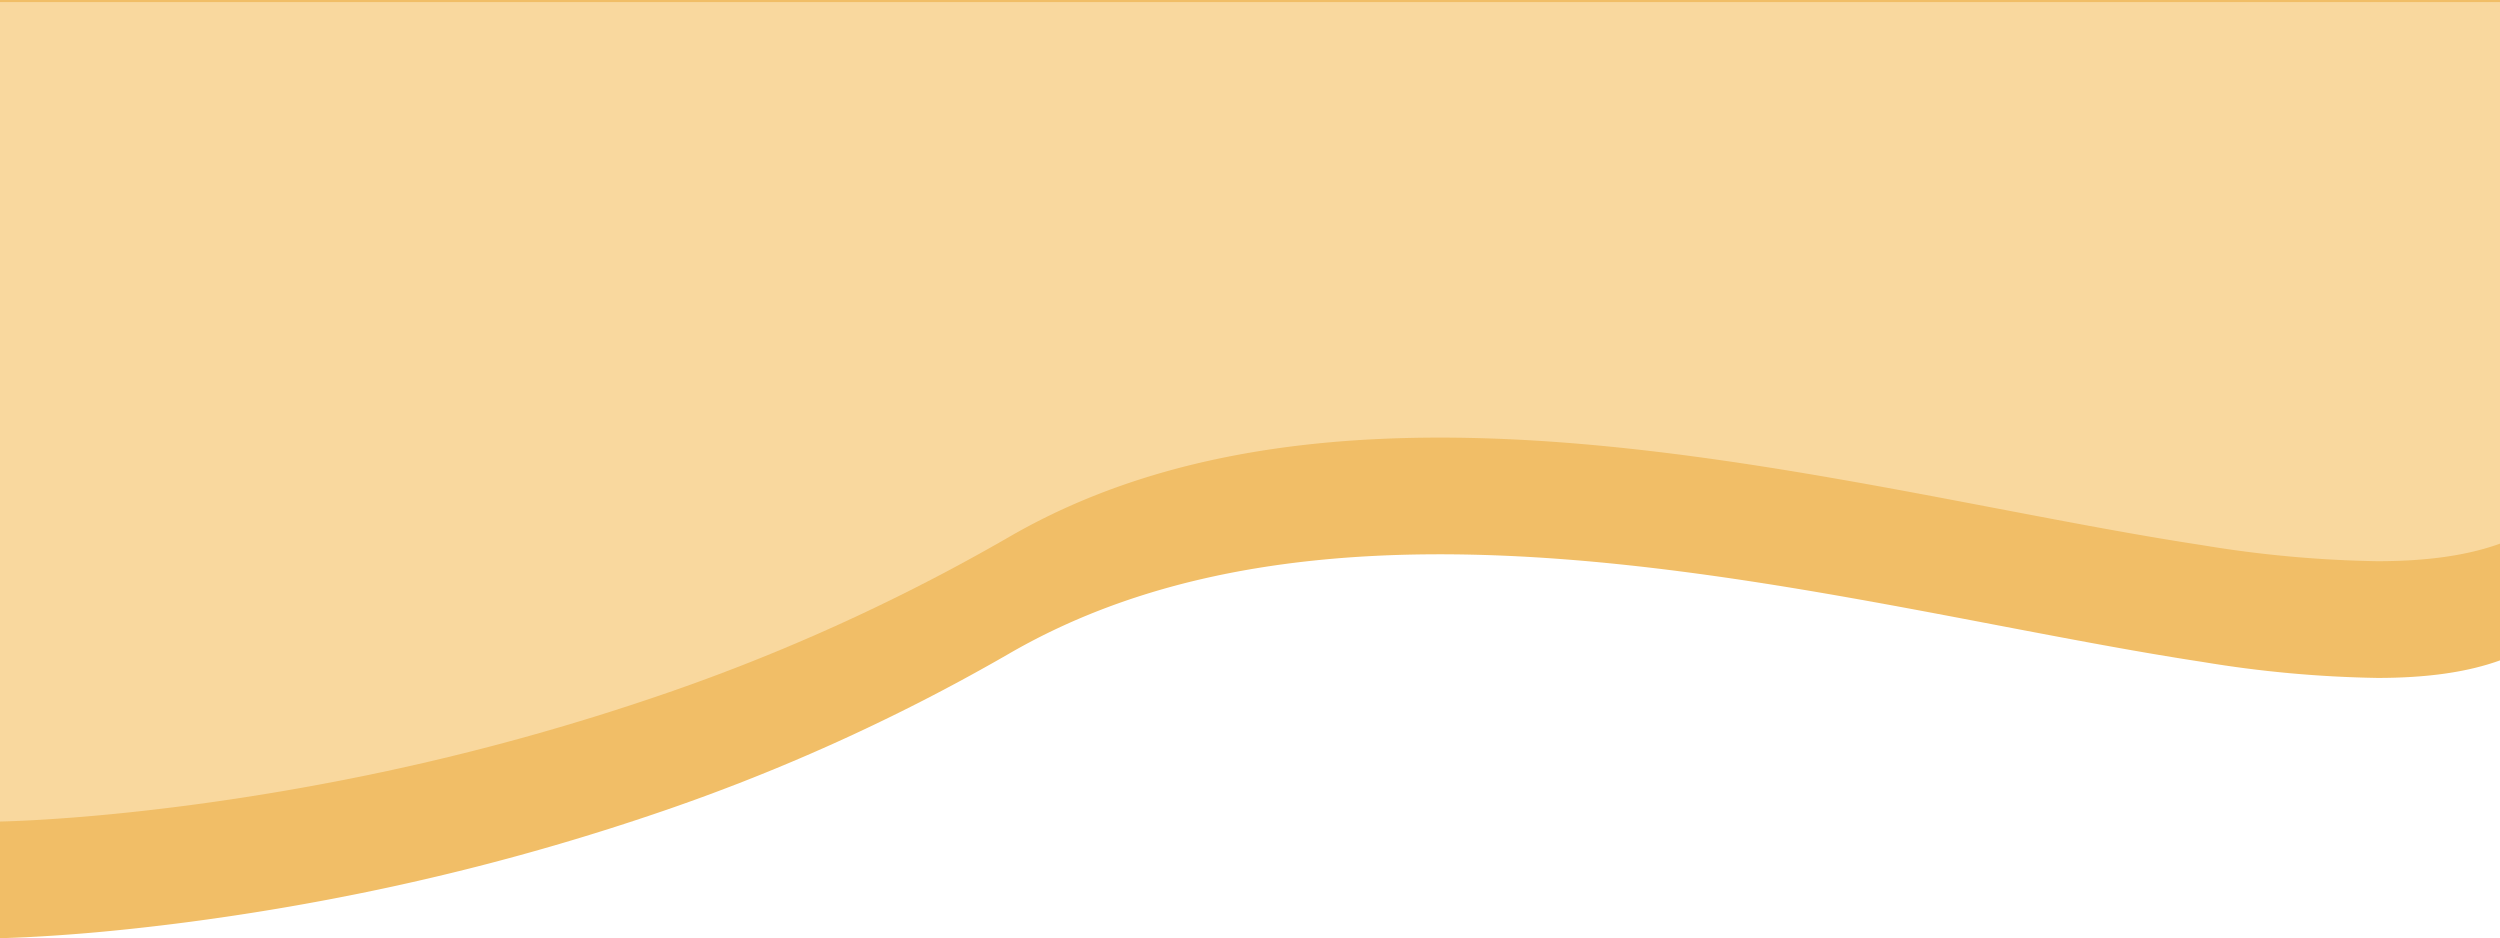 <svg xmlns="http://www.w3.org/2000/svg" width="360" height="135.097" viewBox="0 0 360 135.097">
  <g id="screen_bg_sts" transform="translate(-1290 284.295)">
    <path id="Subtraction_15" d="M0,167.8H0V32.705H360V127.8c-4.7,1.7-10.485,2.526-17.672,2.526a169.319,169.319,0,0,1-25.229-2.313c-9.231-1.406-19.132-3.3-29.614-5.3l-.1-.019c-2.176-.416-4.426-.846-6.667-1.27-23.767-4.5-49.012-8.9-73.416-8.9-25.18,0-45.526,4.718-62.2,14.425a283.577,283.577,0,0,1-51.547,23.192,345.812,345.812,0,0,1-46.672,12.178c-14.32,2.7-26.306,4.053-33.839,4.709C4.947,167.725.05,167.8,0,167.8Z" transform="translate(1290 -317)" fill="#efb758" opacity="0.91"/>
    <path id="Subtraction_17" d="M75,152h0V34H435v77.992c-4.7,1.7-10.482,2.526-17.671,2.526a169.266,169.266,0,0,1-25.229-2.313c-9.261-1.41-19.146-3.3-29.611-5.3l-.015,0c-2.65-.507-4.795-.915-6.751-1.286-23.768-4.5-49.016-8.9-73.417-8.9-25.179,0-45.525,4.718-62.2,14.425a283.626,283.626,0,0,1-51.547,23.191,345.7,345.7,0,0,1-46.671,12.179c-14.324,2.705-26.308,4.054-33.839,4.709-7.914.688-12.837.779-13.043.782Z" transform="translate(1215 -318)" fill="#f9daa4" opacity="0.91"/>
  </g>
</svg>
